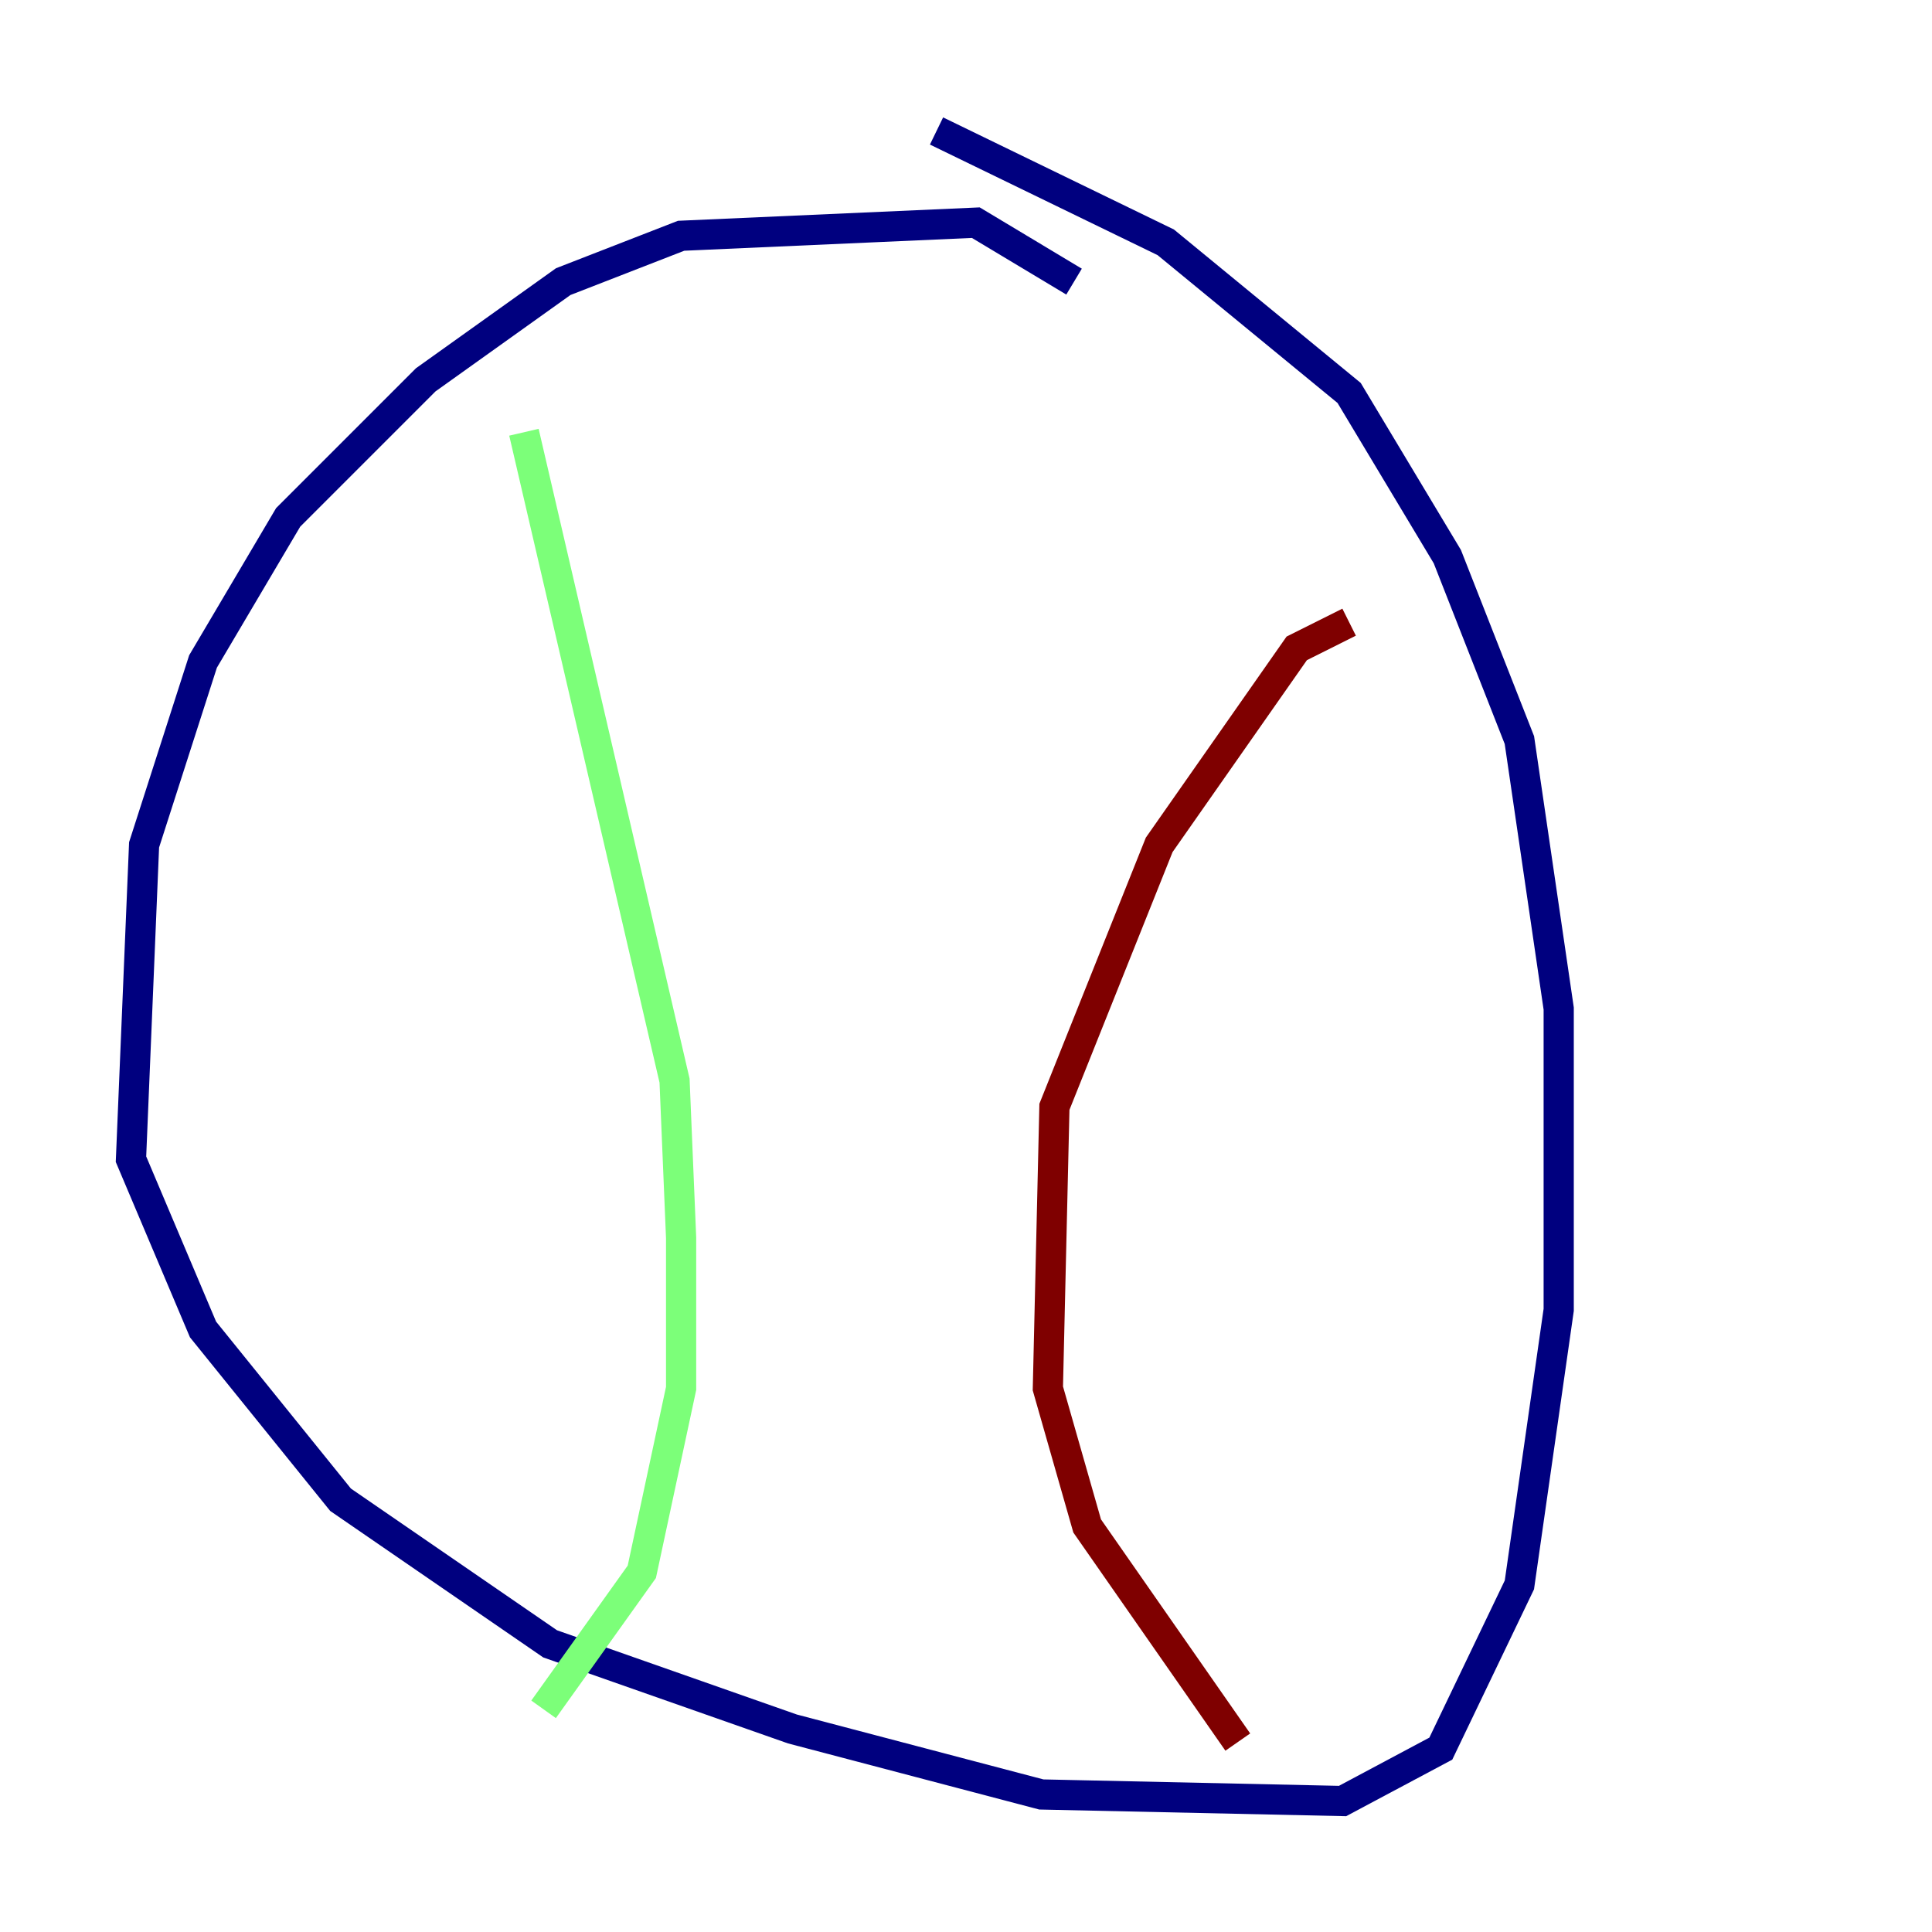 <?xml version="1.0" encoding="utf-8" ?>
<svg baseProfile="tiny" height="128" version="1.2" viewBox="0,0,128,128" width="128" xmlns="http://www.w3.org/2000/svg" xmlns:ev="http://www.w3.org/2001/xml-events" xmlns:xlink="http://www.w3.org/1999/xlink"><defs /><polyline fill="none" points="71.159,18.658 64.651,14.752 45.125,15.62 37.315,18.658 28.203,25.166 19.091,34.278 13.451,43.824 9.546,55.973 8.678,76.8 13.451,88.081 22.563,99.363 36.447,108.909 52.502,114.549 68.99,118.888 88.949,119.322 95.458,115.851 100.664,105.003 103.268,86.78 103.268,66.82 100.664,49.031 95.891,36.881 89.383,26.034 77.234,16.054 62.047,8.678" stroke="#00007f" stroke-width="2" /><polyline fill="none" points="34.712,28.637 44.691,71.593 45.125,82.007 45.125,91.986 42.522,104.136 36.014,113.248" stroke="#7cff79" stroke-width="2" /><polyline fill="none" points="89.383,41.22 85.912,42.956 76.8,55.973 69.858,73.329 69.424,91.986 72.027,101.098 82.007,115.417" stroke="#7f0000" stroke-width="2" /></svg>